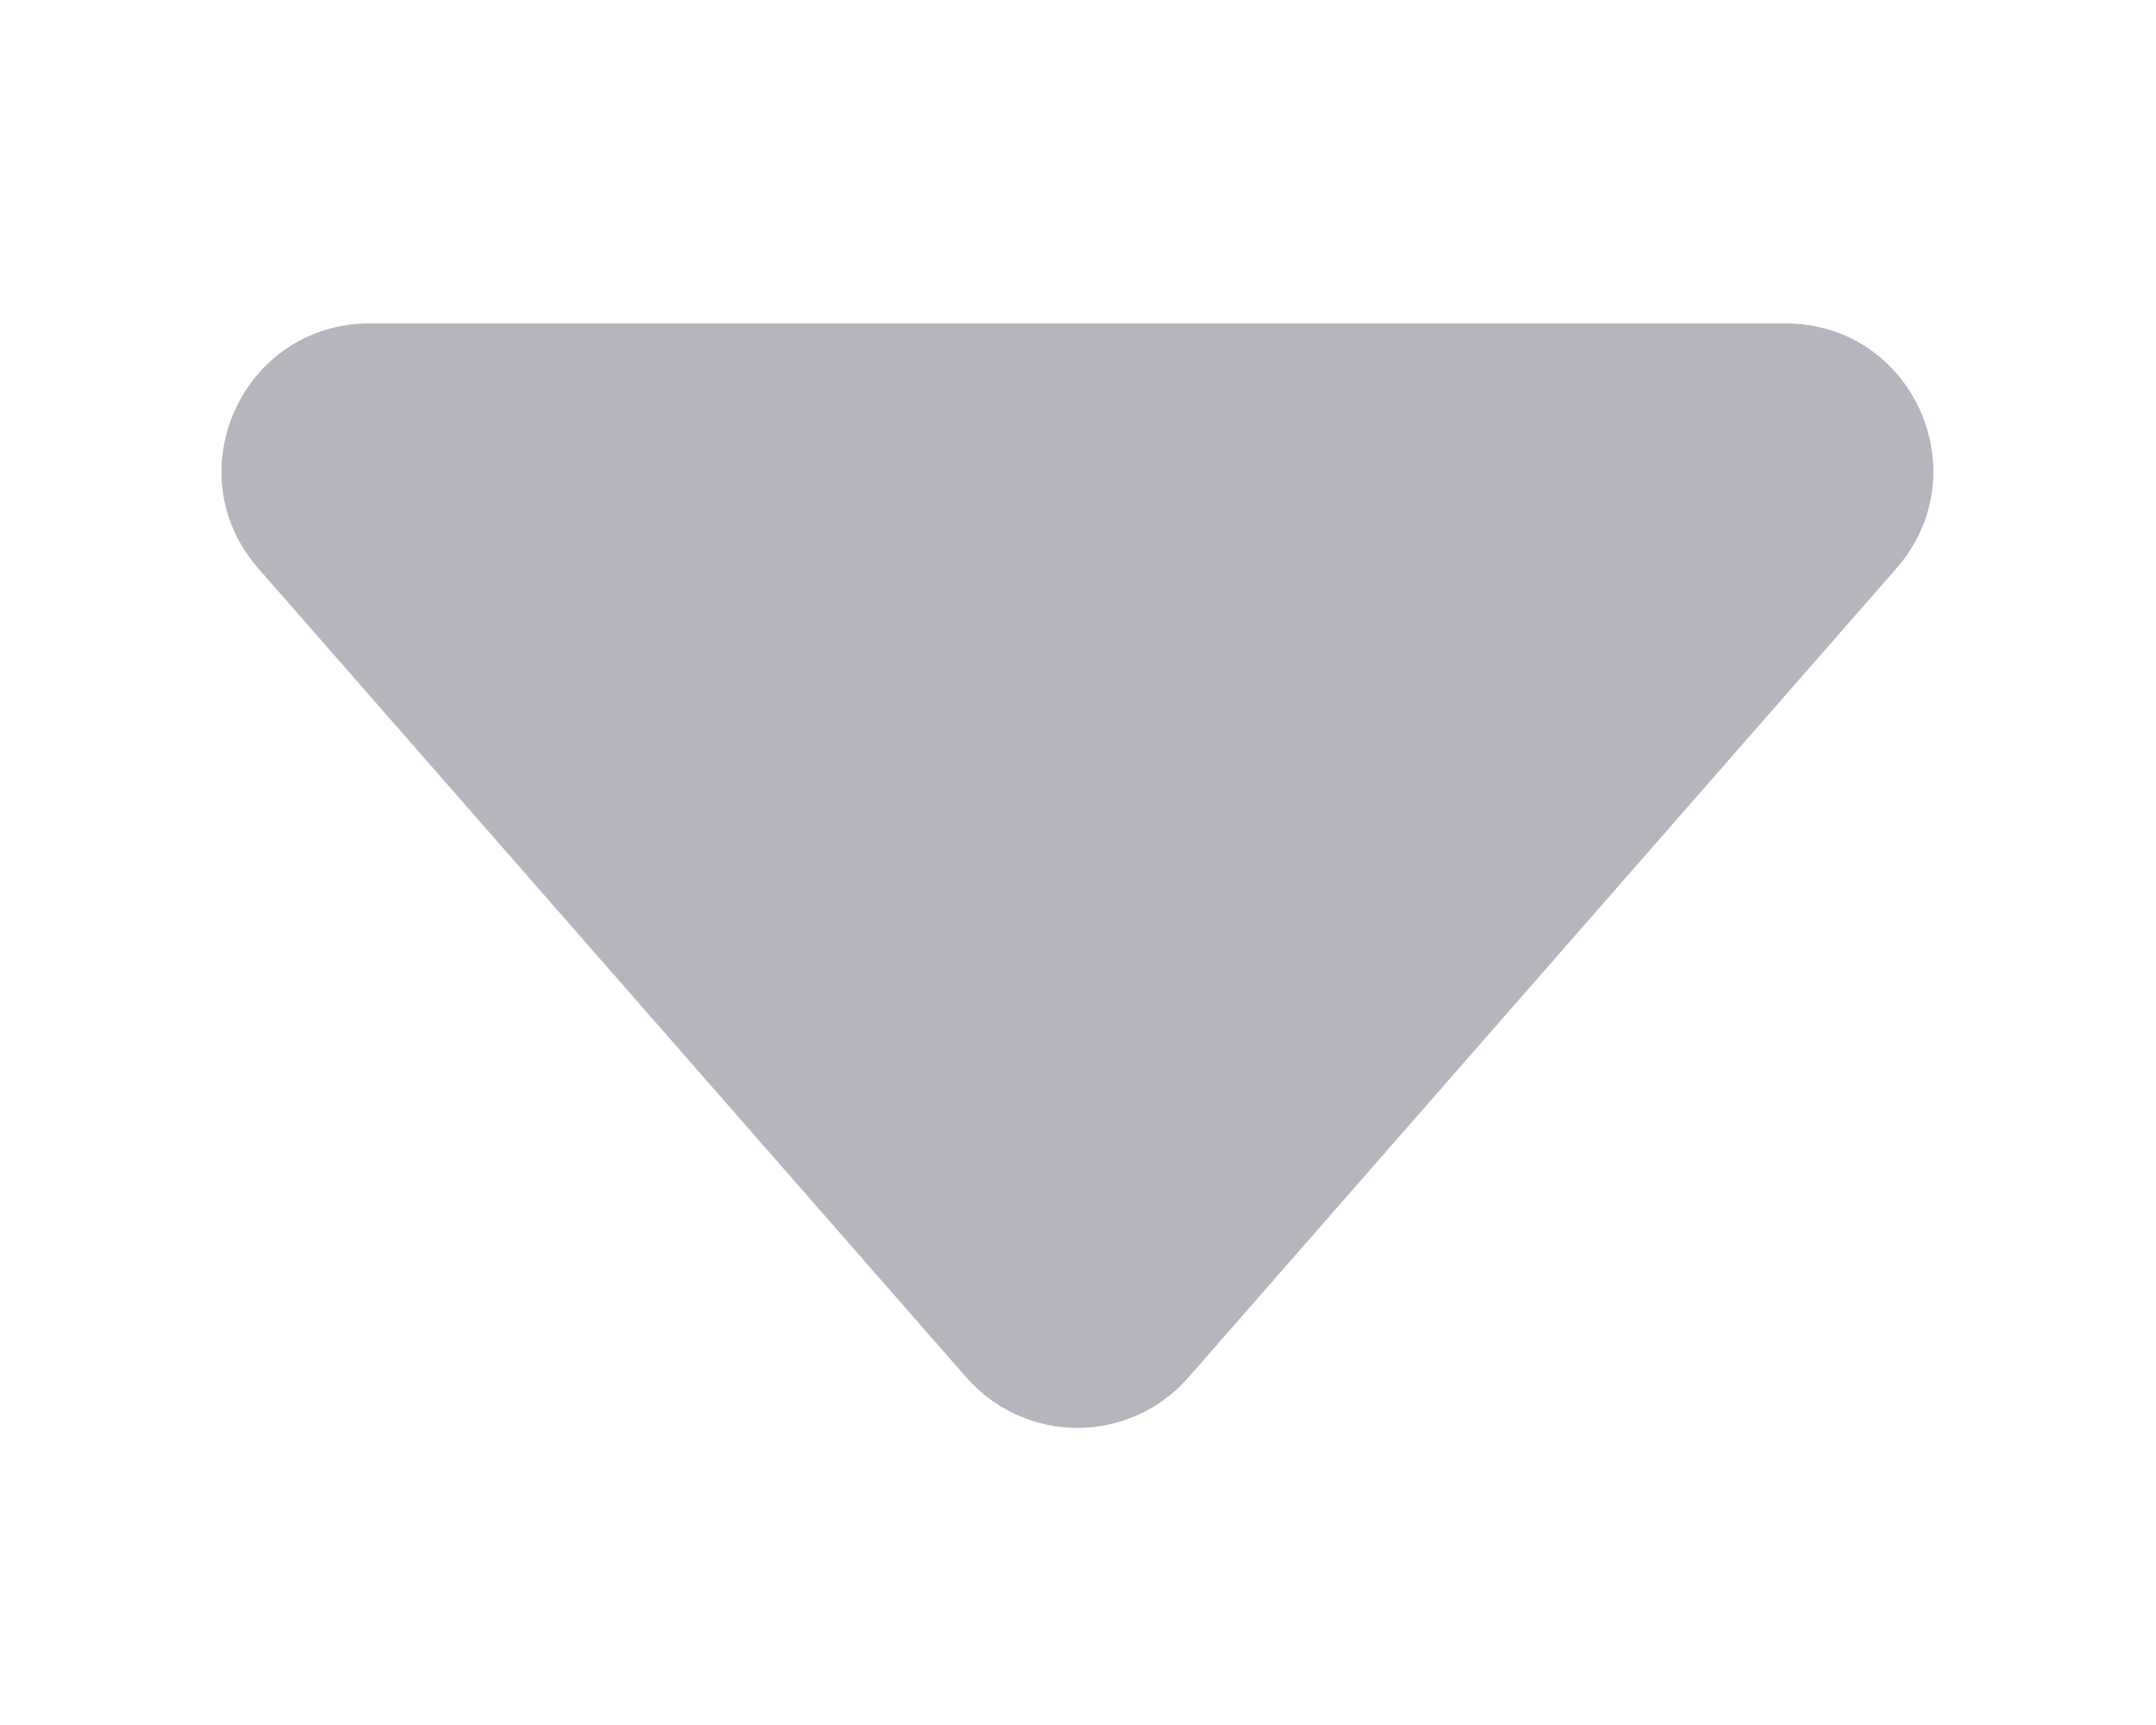 <svg width="5" height="4" viewBox="0 0 5 4" fill="none" xmlns="http://www.w3.org/2000/svg">
<path d="M2.241 3.194L0.599 1.318C0.405 1.096 0.563 0.75 0.857 0.75H4.141C4.435 0.75 4.592 1.096 4.398 1.318L2.756 3.194C2.62 3.35 2.378 3.35 2.241 3.194Z" fill="#B5B5BD"/>
</svg>

